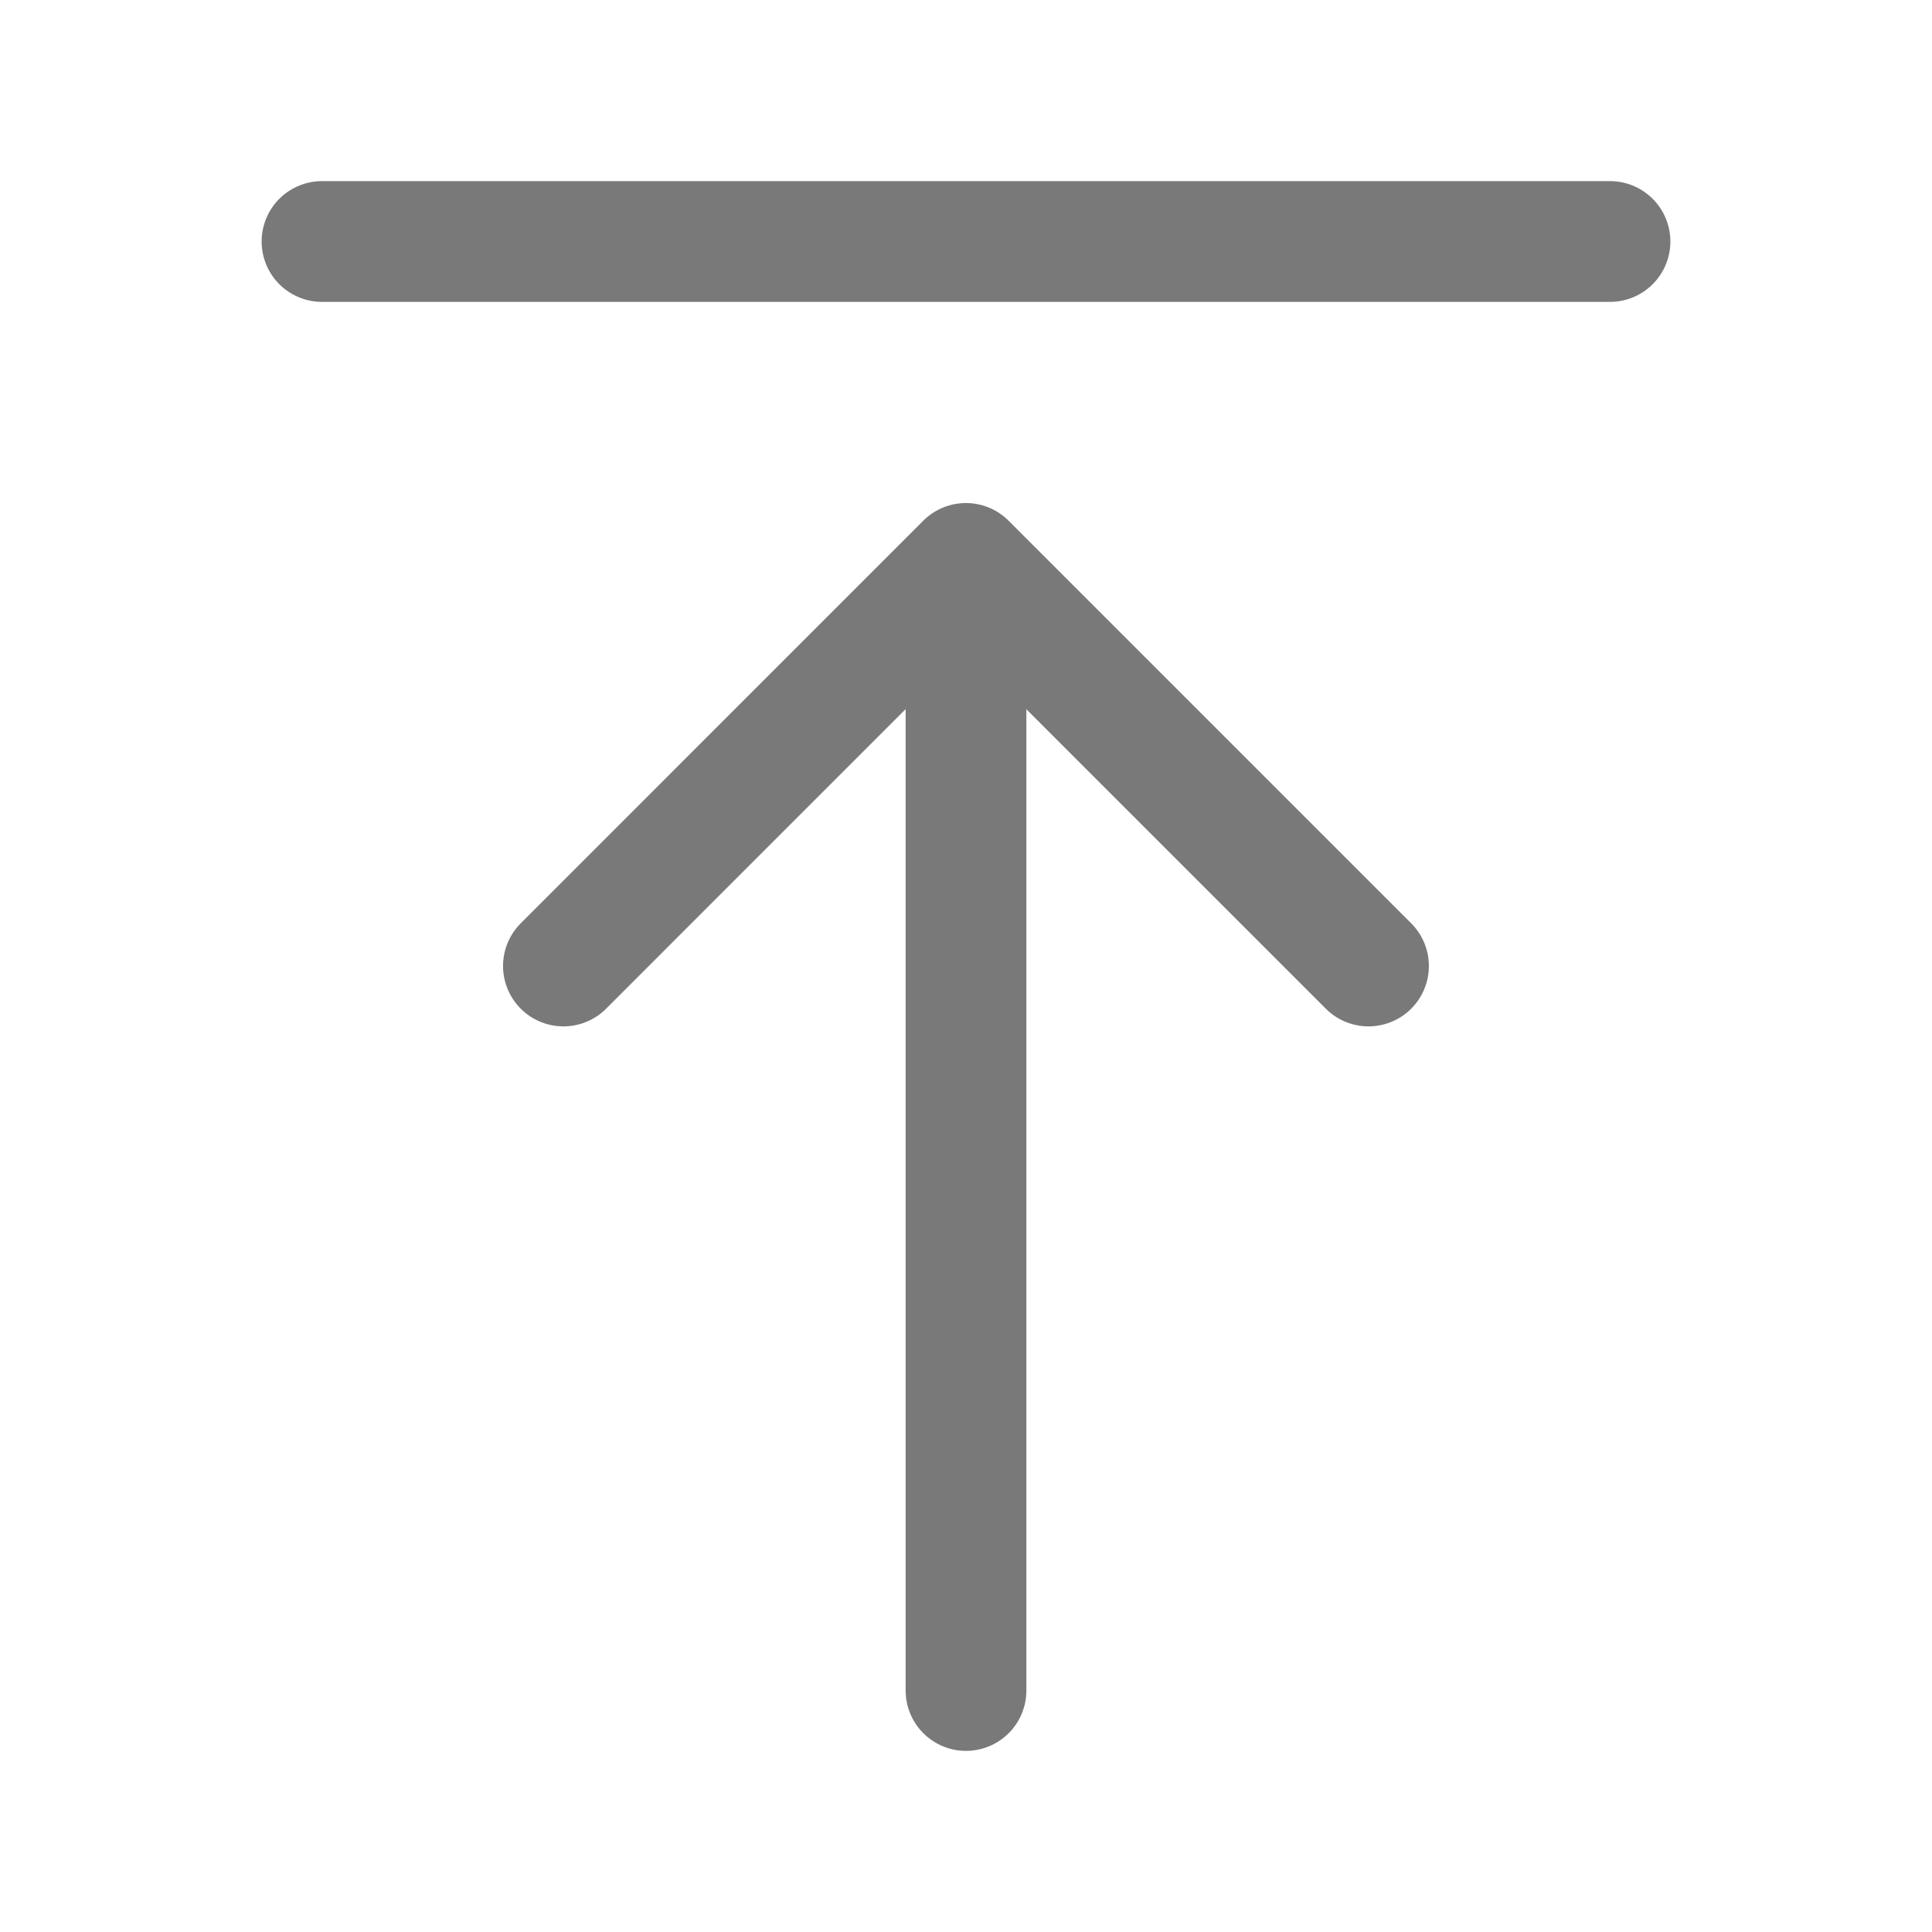 <svg width="24" height="24" viewBox="0 0 24 24" xmlns="http://www.w3.org/2000/svg"><g fill="none" fill-rule="evenodd"><path d="M0 24h24V0H0z"/><path stroke-opacity=".6" stroke="#202020" stroke-width="1.5" stroke-linecap="round" stroke-linejoin="round" d="M12 7v14M20 3H4M17 12l-5.001-5.001-5 5.001"/></g></svg>